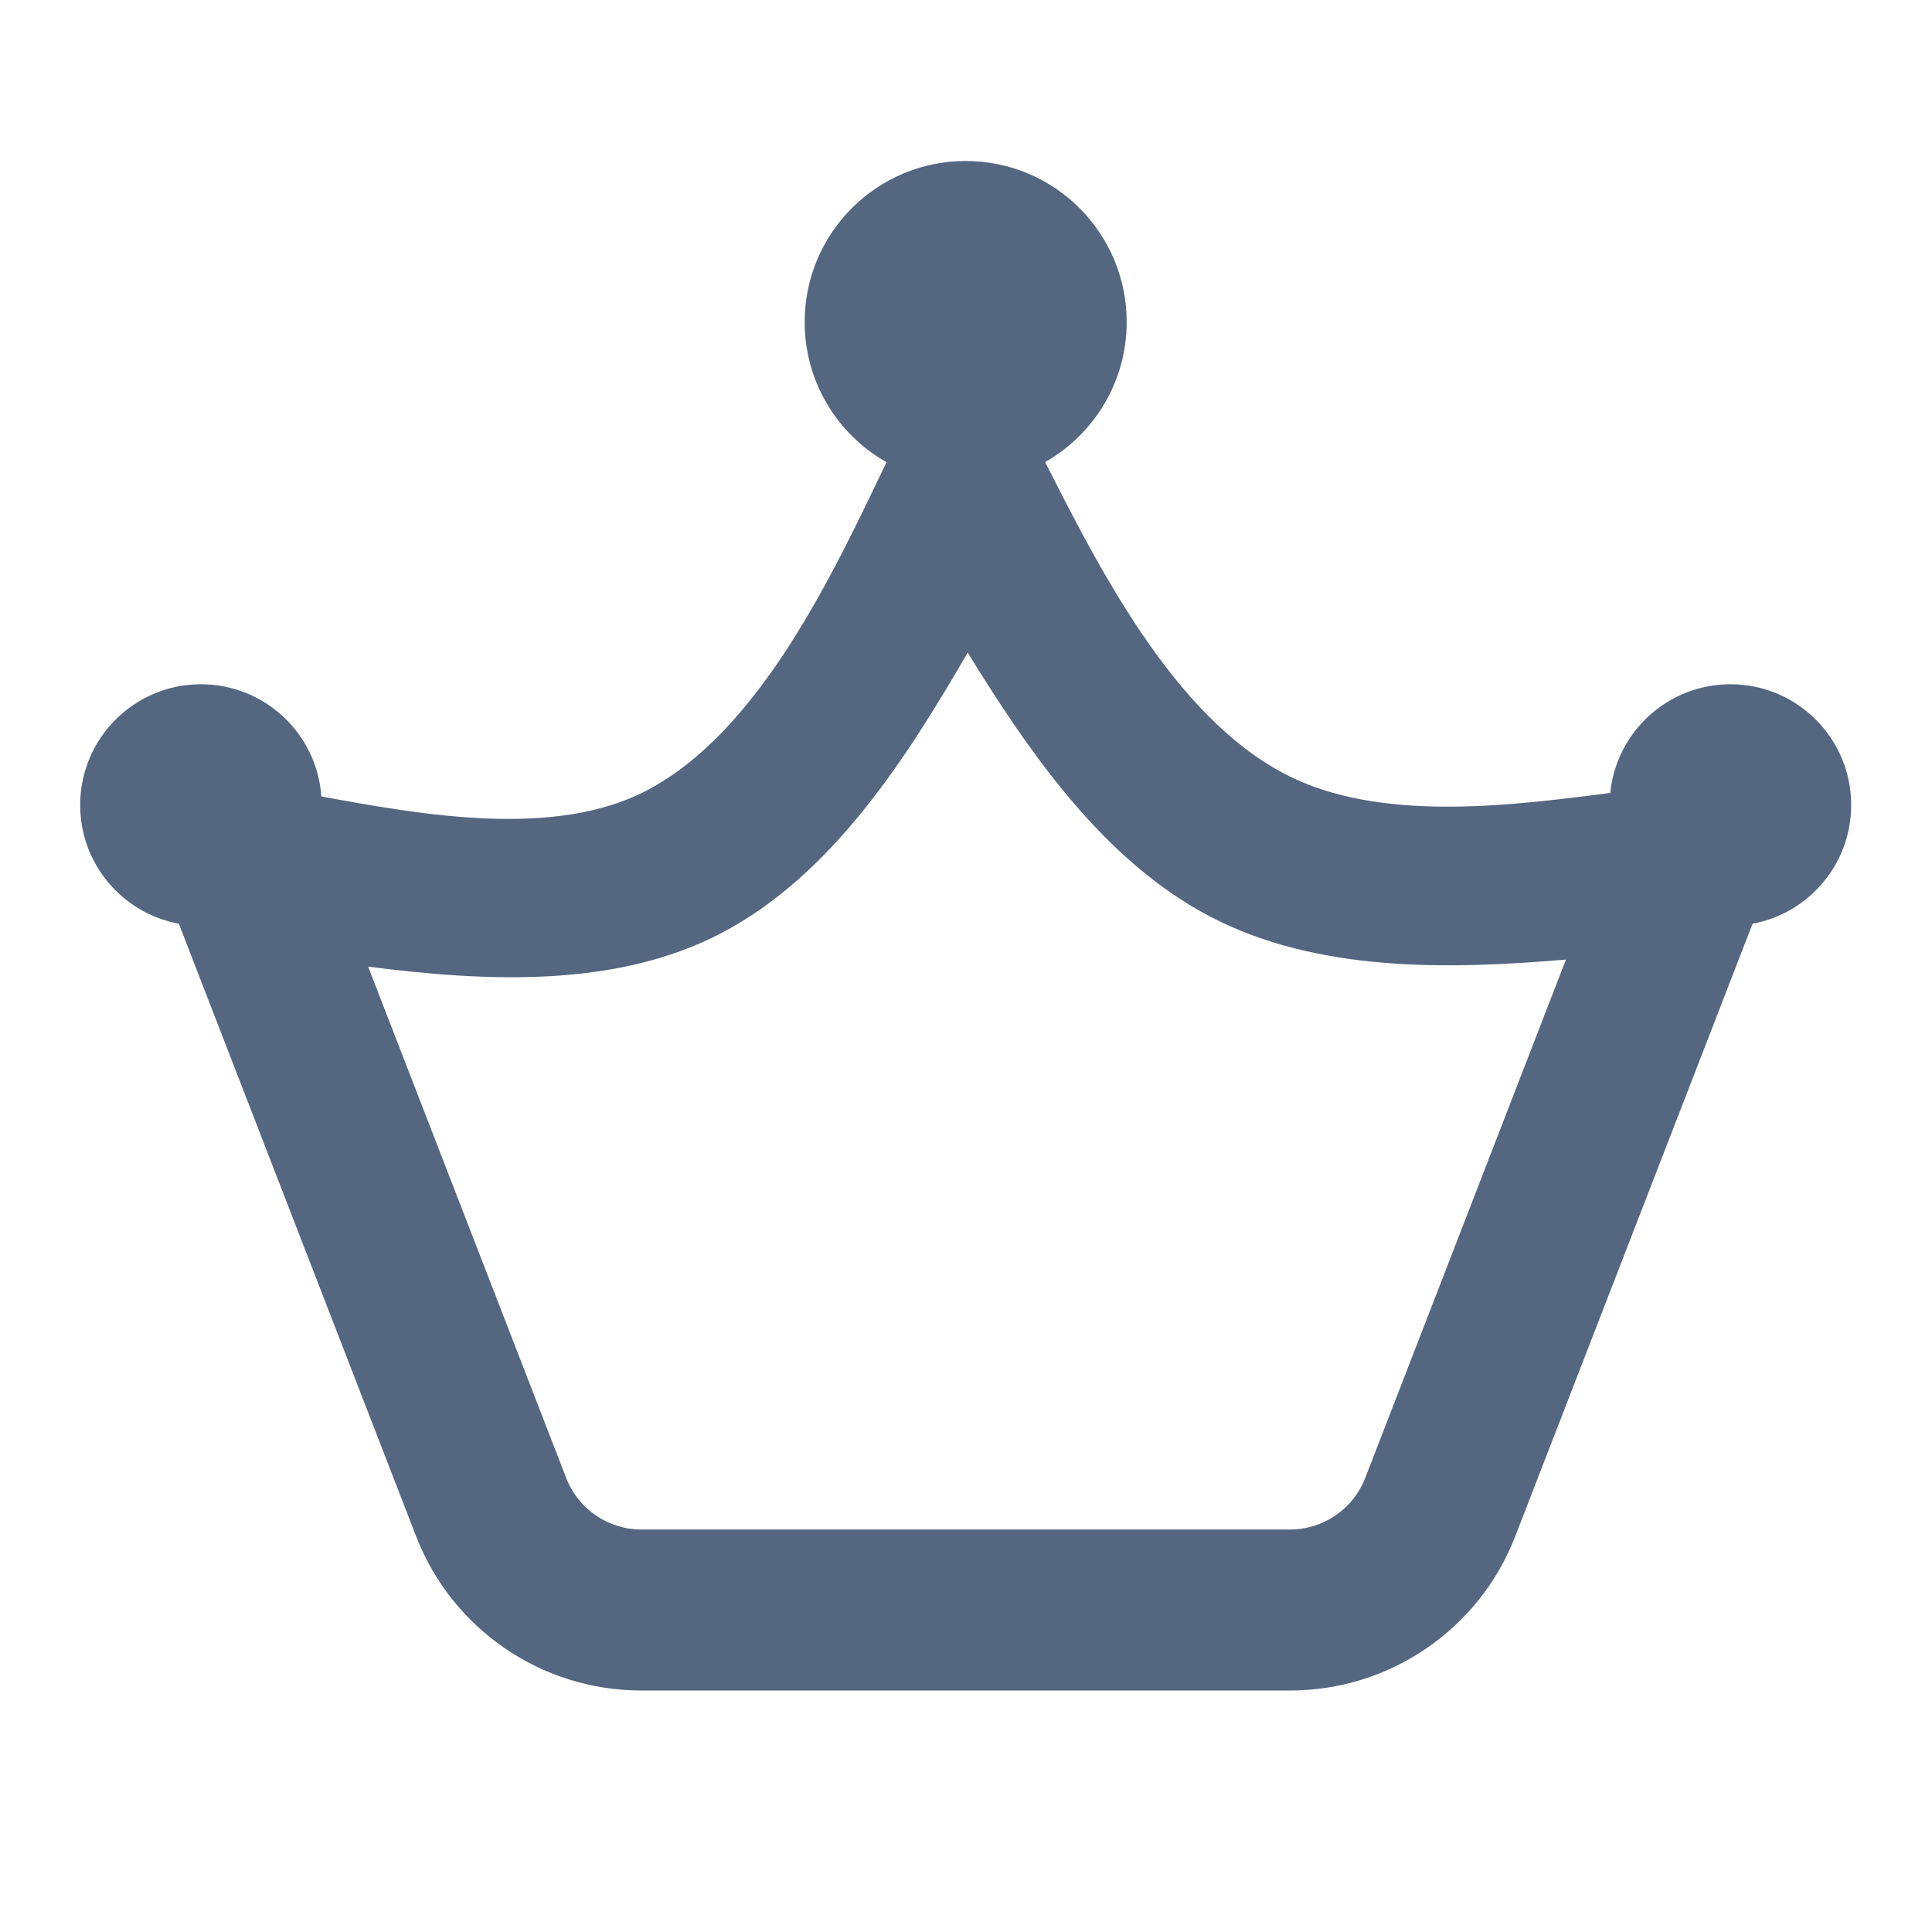 <svg width="24" height="24" viewBox="0 0 24 24" fill="none" xmlns="http://www.w3.org/2000/svg">
<g clip-path="url(#clip0_3_1192)">
<path fill-rule="evenodd" clip-rule="evenodd" d="M12.983 5.74C13.588 5.396 13.996 4.746 13.996 4C13.996 2.895 13.101 2 11.996 2C10.892 2 9.996 2.895 9.996 4C9.996 4.747 10.406 5.399 11.013 5.742L11.004 5.76C10.348 7.127 9.438 9.085 8.033 9.82C6.879 10.423 5.222 10.119 3.992 9.894C3.938 9.115 3.289 8.5 2.496 8.5C1.668 8.5 0.996 9.172 0.996 10C0.996 10.735 1.524 11.346 2.222 11.475L5.169 19.084C5.616 20.239 6.727 21 7.966 21H16.026C17.265 21 18.376 20.239 18.823 19.084L21.771 11.475C22.468 11.346 22.996 10.735 22.996 10C22.996 9.172 22.325 8.5 21.496 8.5C20.718 8.5 20.079 9.092 20.003 9.85C18.744 10.013 17.121 10.221 15.96 9.614C14.582 8.894 13.659 7.071 12.983 5.74ZM12.021 8.107C12.789 9.353 13.71 10.694 15.033 11.386C16.36 12.08 17.993 12.045 19.453 11.92L16.959 18.361C16.809 18.746 16.439 19 16.026 19H7.966C7.553 19 7.183 18.746 7.034 18.361L4.573 12.008C6.012 12.192 7.64 12.282 8.959 11.592C10.337 10.872 11.259 9.42 12.021 8.107Z" fill="#546680"/>
</g>
<defs>
<clipPath id="clip0_3_1192">
<rect width="24" height="24" fill="white"/>
</clipPath>
</defs>
</svg>
